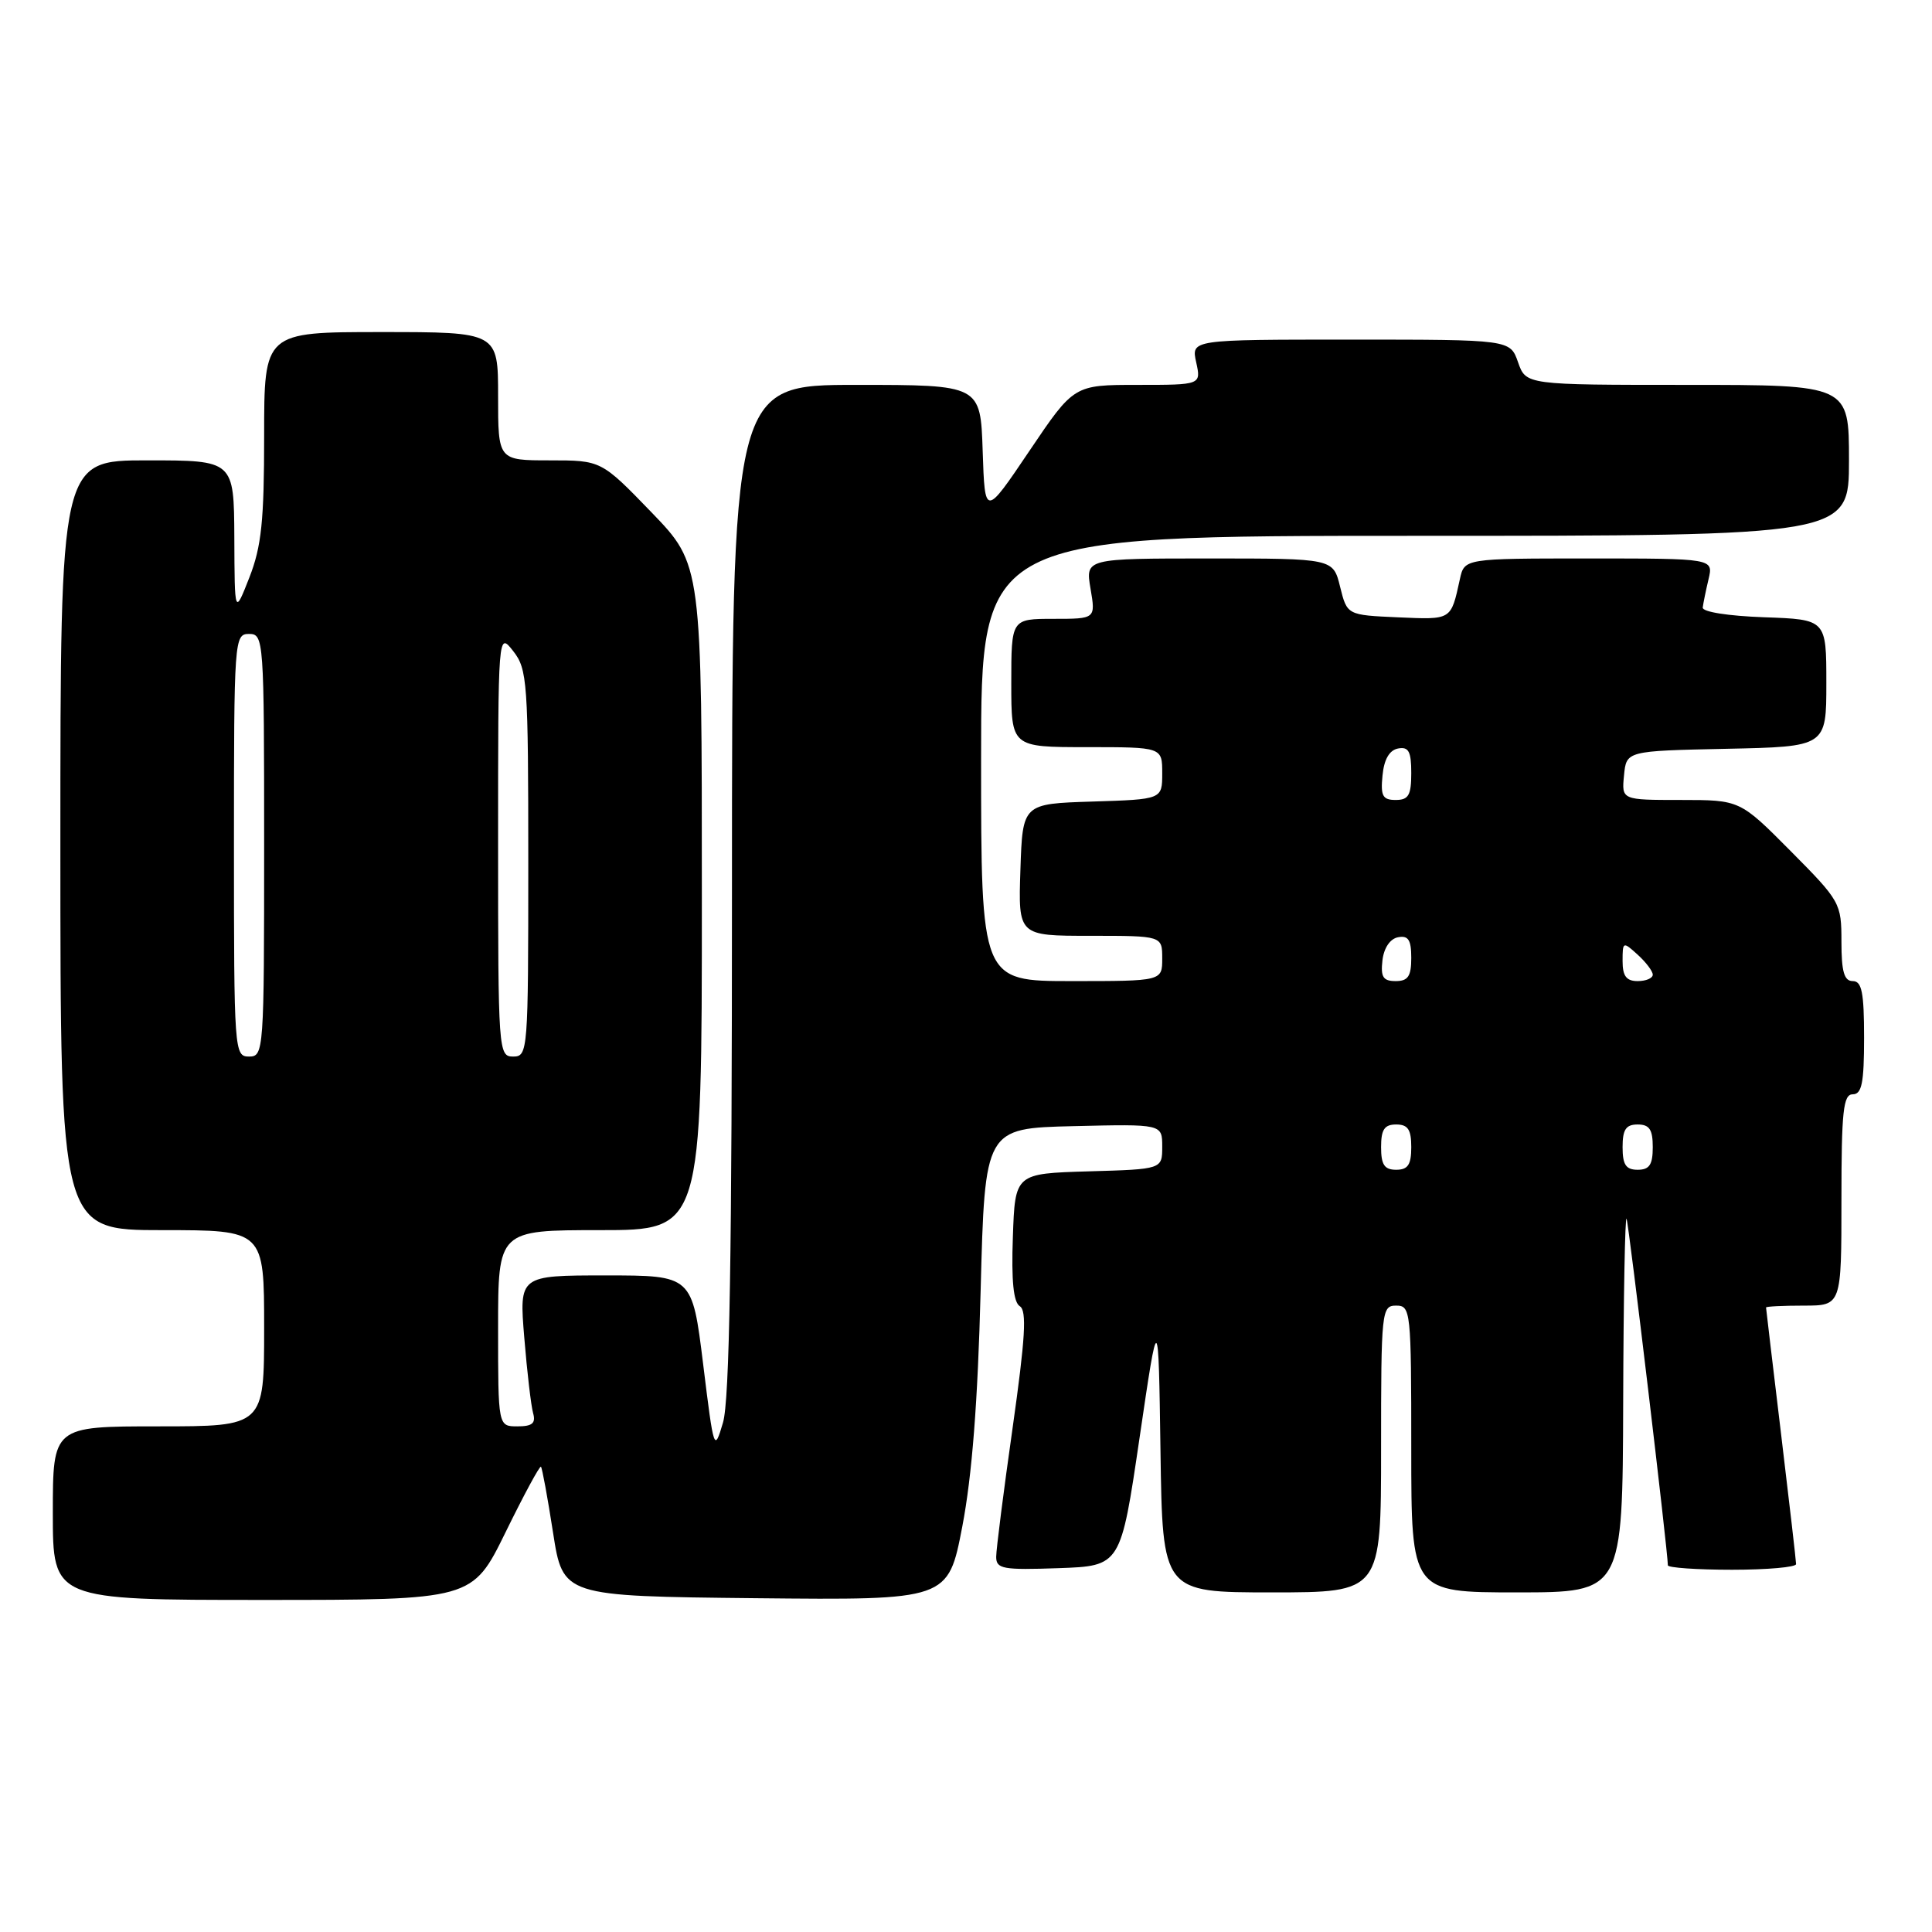 <?xml version="1.0" encoding="UTF-8" standalone="no"?>
<!DOCTYPE svg PUBLIC "-//W3C//DTD SVG 1.1//EN" "http://www.w3.org/Graphics/SVG/1.1/DTD/svg11.dtd" >
<svg xmlns="http://www.w3.org/2000/svg" xmlns:xlink="http://www.w3.org/1999/xlink" version="1.1" viewBox="0 0 256 256">
 <g >
 <path fill="currentColor"
d=" M 66.99 203.03 C 69.41 198.09 71.52 194.18 71.68 194.35 C 71.84 194.51 72.56 198.43 73.28 203.07 C 74.59 211.50 74.59 211.50 100.11 211.77 C 125.63 212.03 125.63 212.03 127.51 202.27 C 128.80 195.54 129.56 185.81 129.94 171.00 C 130.50 149.50 130.50 149.50 142.25 149.22 C 154.00 148.94 154.00 148.94 154.00 151.93 C 154.00 154.93 154.00 154.93 144.25 155.21 C 134.50 155.50 134.50 155.50 134.21 163.91 C 134.00 169.73 134.29 172.56 135.13 173.08 C 136.08 173.67 135.86 177.29 134.18 189.17 C 132.98 197.60 132.00 205.31 132.00 206.29 C 132.00 207.89 132.88 208.05 140.25 207.79 C 148.50 207.50 148.50 207.50 151.00 190.50 C 153.50 173.50 153.50 173.50 153.77 192.25 C 154.04 211.00 154.04 211.00 168.52 211.00 C 183.00 211.00 183.00 211.00 183.00 192.00 C 183.00 173.67 183.07 173.00 185.00 173.00 C 186.93 173.00 187.00 173.67 187.00 192.00 C 187.00 211.00 187.00 211.00 201.00 211.00 C 215.00 211.00 215.00 211.00 215.08 185.75 C 215.12 171.86 215.33 160.95 215.53 161.50 C 215.85 162.34 221.00 205.60 221.00 207.41 C 221.00 207.73 224.82 208.00 229.50 208.00 C 234.18 208.00 238.00 207.66 237.99 207.25 C 237.99 206.84 237.09 199.07 236.00 190.00 C 234.91 180.93 234.01 173.39 234.01 173.25 C 234.00 173.11 236.25 173.00 239.00 173.00 C 244.00 173.00 244.00 173.00 244.00 159.00 C 244.00 147.22 244.24 145.00 245.50 145.00 C 246.70 145.00 247.00 143.50 247.00 137.50 C 247.00 131.50 246.70 130.00 245.50 130.00 C 244.36 130.00 244.00 128.75 244.00 124.78 C 244.00 119.67 243.85 119.40 237.28 112.78 C 230.55 106.00 230.55 106.00 222.71 106.00 C 214.87 106.00 214.87 106.00 215.19 102.75 C 215.50 99.50 215.50 99.50 228.75 99.22 C 242.00 98.94 242.00 98.94 242.00 90.51 C 242.00 82.08 242.00 82.08 233.75 81.79 C 229.00 81.62 225.55 81.08 225.62 80.50 C 225.69 79.95 226.03 78.26 226.39 76.75 C 227.04 74.00 227.04 74.00 210.54 74.00 C 194.04 74.00 194.04 74.00 193.44 76.75 C 192.24 82.21 192.40 82.11 185.26 81.80 C 178.50 81.50 178.50 81.50 177.57 77.75 C 176.65 74.00 176.65 74.00 160.24 74.00 C 143.82 74.00 143.82 74.00 144.50 78.00 C 145.18 82.00 145.18 82.00 139.59 82.00 C 134.00 82.00 134.00 82.00 134.00 90.50 C 134.00 99.00 134.00 99.00 144.00 99.00 C 154.00 99.00 154.00 99.00 154.00 102.46 C 154.00 105.92 154.00 105.92 144.75 106.21 C 135.50 106.50 135.50 106.50 135.21 115.25 C 134.92 124.00 134.92 124.00 144.46 124.00 C 154.00 124.00 154.00 124.00 154.00 127.00 C 154.00 130.00 154.00 130.00 142.00 130.00 C 130.00 130.00 130.00 130.00 130.00 100.50 C 130.00 71.00 130.00 71.00 187.50 71.00 C 245.00 71.00 245.00 71.00 245.00 61.00 C 245.00 51.00 245.00 51.00 223.60 51.00 C 202.20 51.00 202.20 51.00 201.15 48.00 C 200.10 45.00 200.10 45.00 178.97 45.00 C 157.84 45.00 157.84 45.00 158.50 48.00 C 159.16 51.00 159.16 51.00 150.73 51.00 C 142.30 51.00 142.30 51.00 136.40 59.75 C 130.50 68.50 130.50 68.50 130.21 59.75 C 129.92 51.00 129.92 51.00 113.46 51.00 C 97.00 51.00 97.00 51.00 96.99 117.75 C 96.99 166.32 96.67 185.59 95.80 188.50 C 94.64 192.43 94.59 192.30 93.17 180.75 C 91.72 169.00 91.72 169.00 80.25 169.00 C 68.79 169.00 68.79 169.00 69.47 177.25 C 69.84 181.79 70.37 186.29 70.64 187.25 C 71.02 188.59 70.53 189.00 68.57 189.00 C 66.00 189.00 66.00 189.00 66.00 176.00 C 66.00 163.00 66.00 163.00 79.50 163.00 C 93.00 163.00 93.00 163.00 93.00 118.90 C 93.00 74.81 93.00 74.81 86.34 67.90 C 79.67 61.00 79.67 61.00 72.84 61.00 C 66.00 61.00 66.00 61.00 66.00 52.50 C 66.00 44.00 66.00 44.00 50.50 44.00 C 35.00 44.00 35.00 44.00 35.00 57.75 C 35.00 69.01 34.65 72.40 33.05 76.50 C 31.09 81.50 31.09 81.50 31.05 71.25 C 31.00 61.00 31.00 61.00 19.50 61.00 C 8.00 61.00 8.00 61.00 8.00 112.00 C 8.00 163.00 8.00 163.00 21.50 163.00 C 35.00 163.00 35.00 163.00 35.00 176.00 C 35.00 189.00 35.00 189.00 21.00 189.00 C 7.00 189.00 7.00 189.00 7.00 200.50 C 7.00 212.00 7.00 212.00 34.79 212.00 C 62.59 212.00 62.59 212.00 66.99 203.03 Z  M 183.00 152.00 C 183.00 149.67 183.44 149.00 185.00 149.00 C 186.56 149.00 187.00 149.67 187.00 152.00 C 187.00 154.33 186.56 155.00 185.00 155.00 C 183.44 155.00 183.00 154.33 183.00 152.00 Z  M 215.00 152.00 C 215.00 149.67 215.44 149.00 217.00 149.00 C 218.56 149.00 219.00 149.67 219.00 152.00 C 219.00 154.33 218.56 155.00 217.00 155.00 C 215.44 155.00 215.00 154.33 215.00 152.00 Z  M 31.00 112.00 C 31.00 84.67 31.05 84.00 33.00 84.00 C 34.95 84.00 35.00 84.67 35.00 112.00 C 35.00 139.33 34.95 140.00 33.00 140.00 C 31.05 140.00 31.00 139.33 31.00 112.00 Z  M 66.00 111.87 C 66.00 83.73 66.00 83.73 68.00 86.27 C 69.88 88.67 70.00 90.33 70.00 114.41 C 70.00 139.33 69.95 140.00 68.00 140.00 C 66.05 140.00 66.00 139.33 66.00 111.87 Z  M 183.18 127.26 C 183.37 125.61 184.19 124.39 185.25 124.19 C 186.61 123.93 187.00 124.54 187.00 126.93 C 187.00 129.37 186.57 130.00 184.93 130.00 C 183.27 130.00 182.93 129.46 183.18 127.26 Z  M 215.00 127.35 C 215.00 124.75 215.05 124.73 217.00 126.50 C 218.10 127.50 219.00 128.69 219.00 129.15 C 219.00 129.62 218.10 130.00 217.00 130.00 C 215.50 130.00 215.00 129.33 215.00 127.35 Z  M 183.19 102.76 C 183.39 100.62 184.10 99.40 185.25 99.18 C 186.65 98.92 187.00 99.56 187.00 102.43 C 187.00 105.37 186.64 106.00 184.94 106.00 C 183.21 106.00 182.92 105.47 183.19 102.76 Z "/>
</g>
</svg>